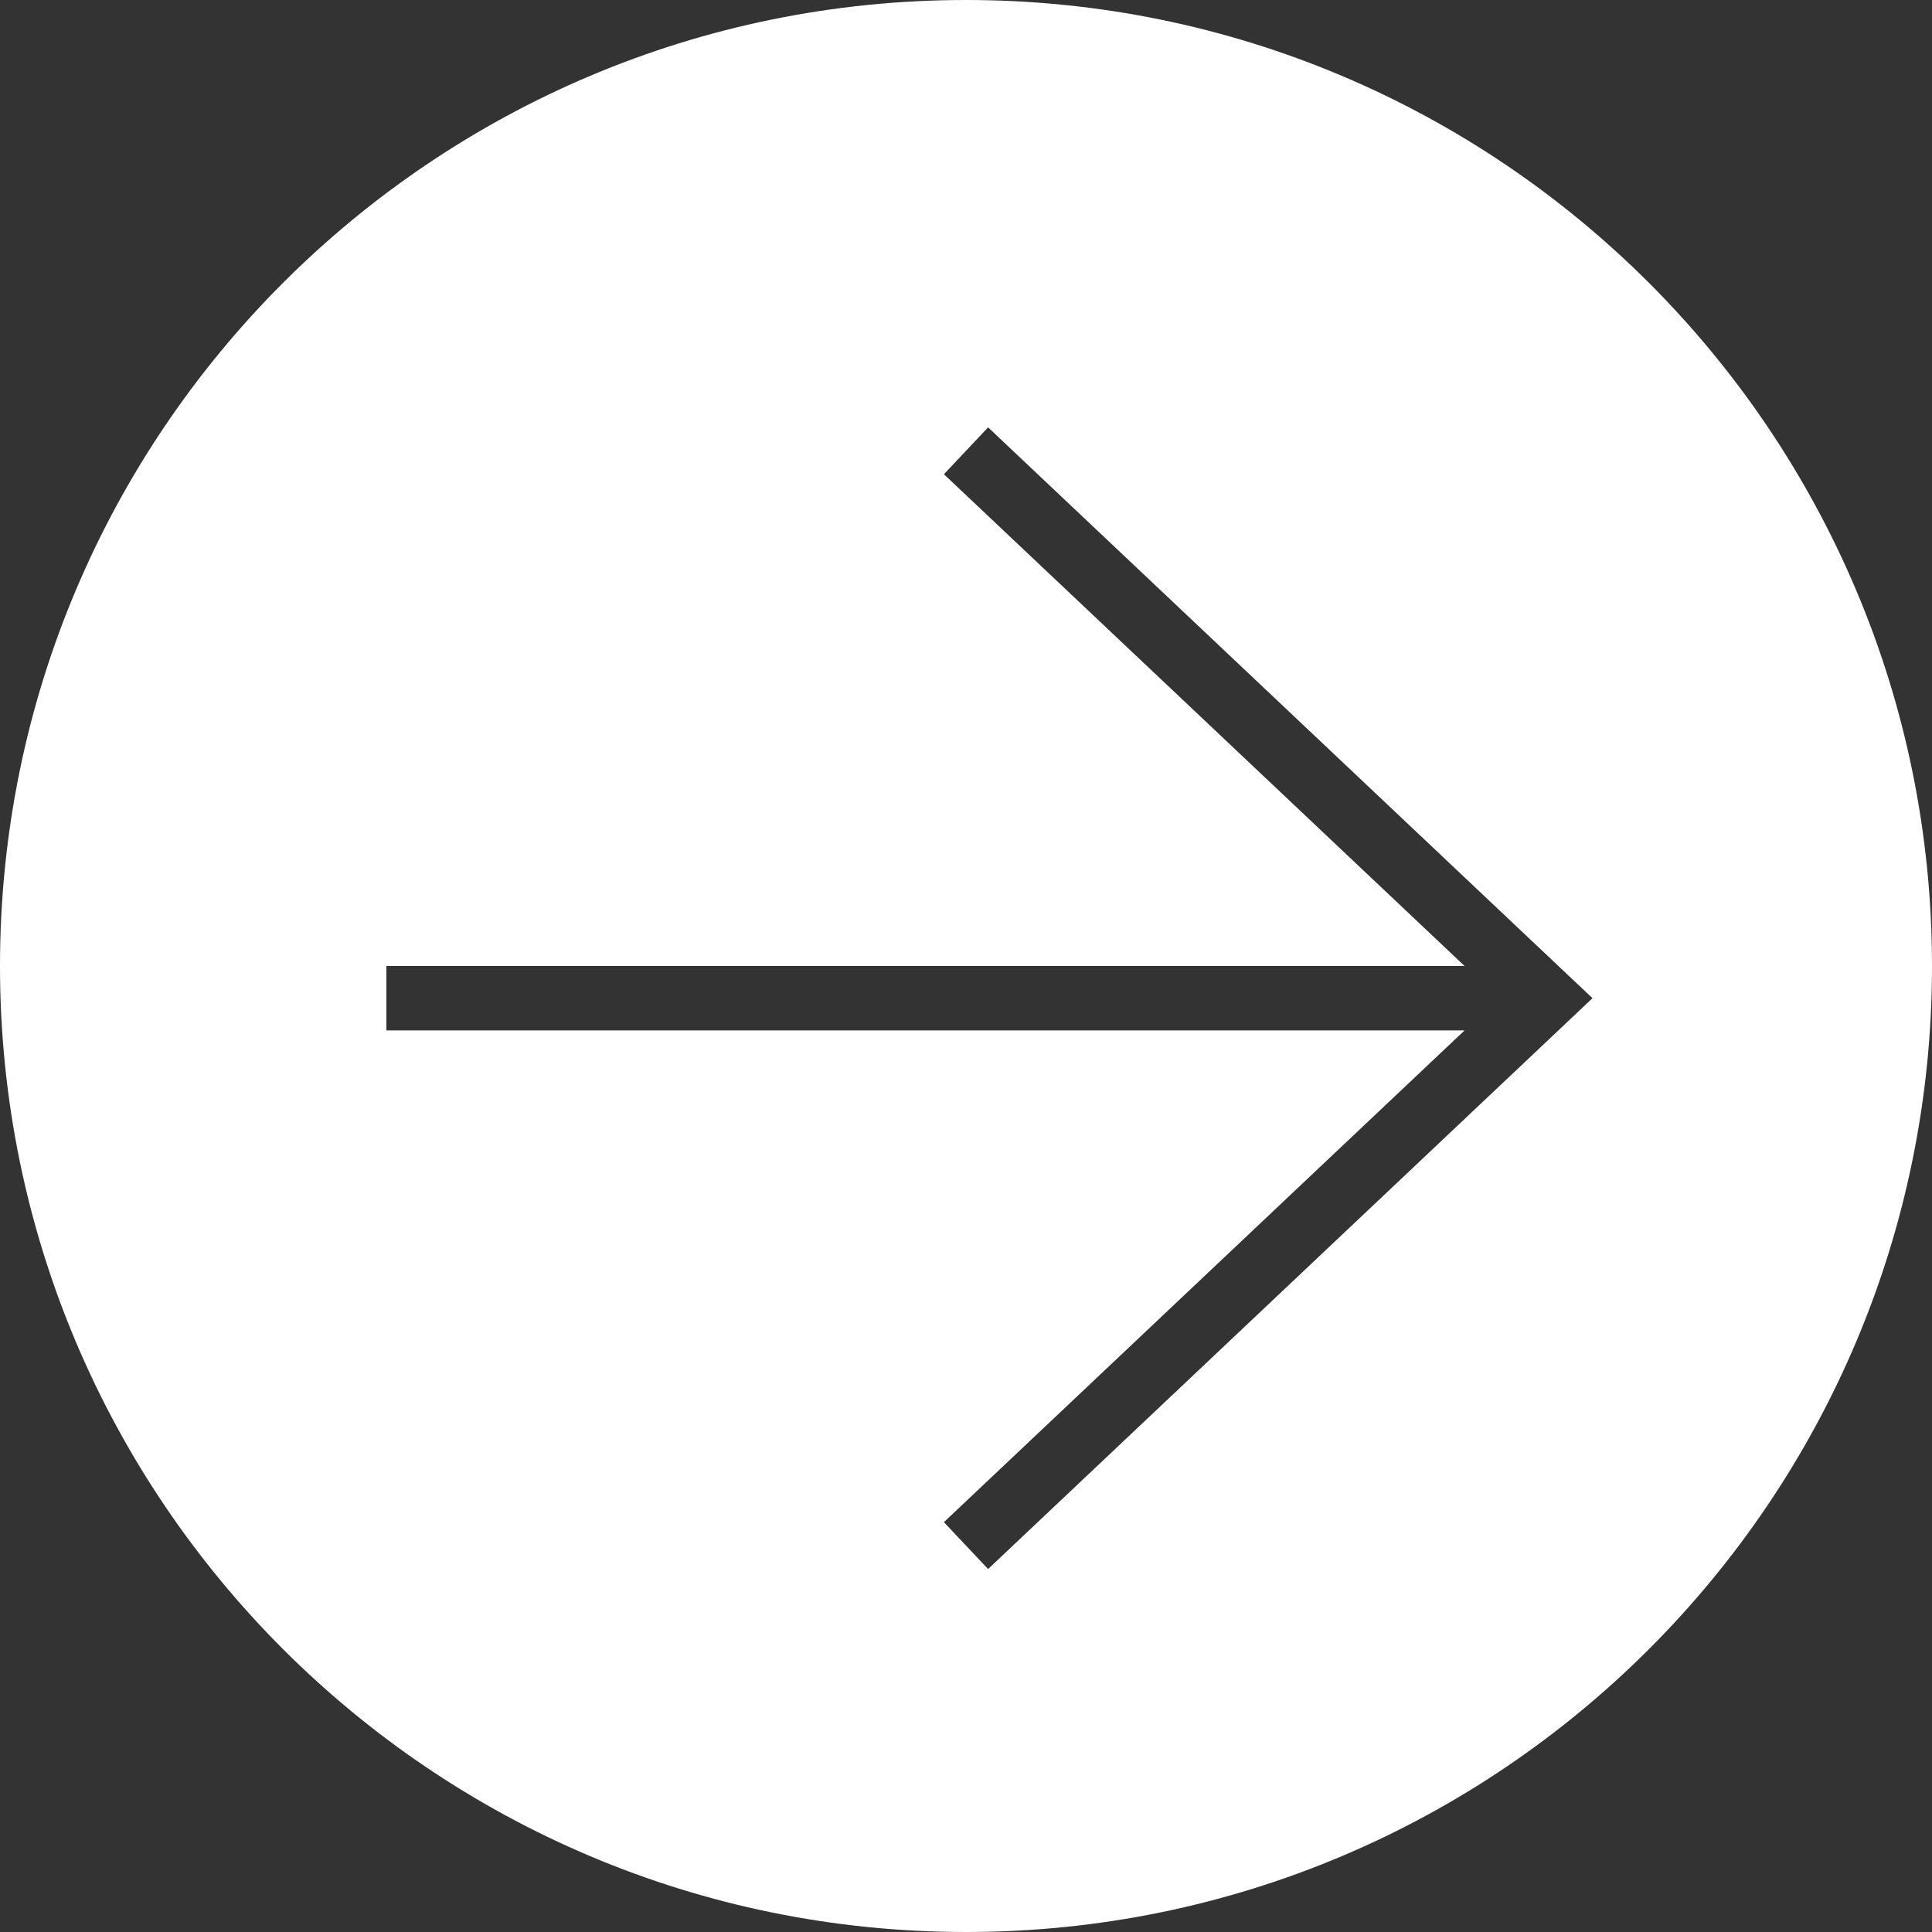 <svg xmlns="http://www.w3.org/2000/svg" width="30" height="30" viewBox="0 0 30 30"><rect x="0" y="0" width="30" height="30" fill="#333333" stroke="none"/><g fill="none" fill-rule="evenodd"><path d="M0 0h30v30H0z"/><path fill="#FFF" d="M22.742 15H6v1h16.742l-8.085 7.636.686.728 9.385-8.864-9.385-8.864-.686.728L22.742 15zM15 30C6.716 30 0 23.284 0 15 0 6.716 6.716 0 15 0c8.284 0 15 6.716 15 15 0 8.284-6.716 15-15 15z"/></g></svg>